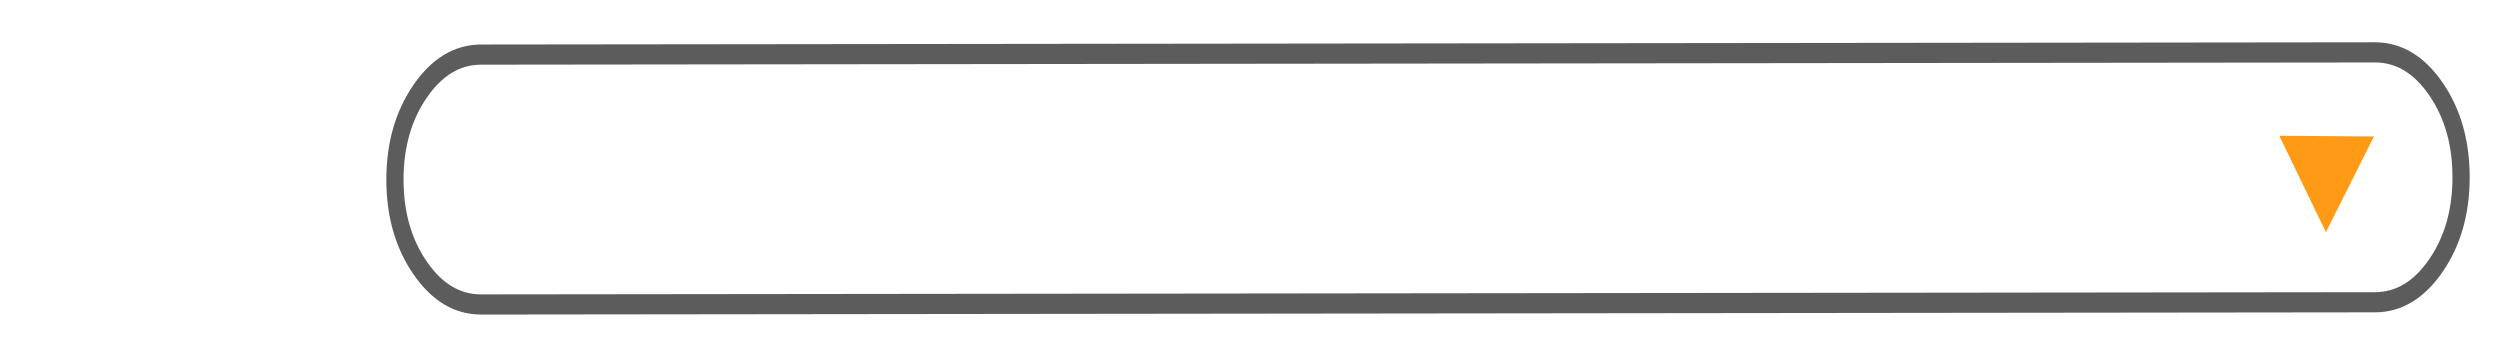 <?xml version="1.0" encoding="utf-8"?>
<svg width="124px" height="18px" viewBox="0 0 124 18" version="1.1" xmlns="http://www.w3.org/2000/svg">
  <desc>Created with Lunacy</desc>
  <defs>
    <rect width="124" height="18" id="artboard_1"/>
    <clipPath id="clip_1">
      <rect width="124" height="18" transform="matrix(1, 0, 0, 1, 0, 0)" clip-rule="evenodd"/>
    </clipPath>
  </defs>
  <g id="bmp00167" clip-path="url(#clip_1)" style="" transform="matrix(0.854, -0.001, 0, 1, 17.778, 0.045)">
    <path d="M0 6.197C0 4.486 0.488 3.025 1.464 1.815C2.44 0.605 3.62 0 5.001 0L115 0C116.381 0 117.56 0.605 118.537 1.815C119.512 3.025 120 4.486 120 6.197C120 7.908 119.512 9.369 118.537 10.579C117.56 11.789 116.381 12.394 115 12.394L5.001 12.394C3.62 12.394 2.44 11.789 1.464 10.579C0.488 9.369 0 7.908 0 6.197L0 6.197L0 6.197L0 6.197Z" transform="translate(2.121 2.67)" id="Rectangle#32" fill="#F4F4F5" fill-opacity="0" stroke="#5C5C5C" stroke-width="1"/>
    <path d="M2.751 0L5.501 4.761L0 4.761L2.751 0L2.751 0Z" transform="matrix(0.507 -0.862 0.862 0.507 110.168 9.17)" id="Shape" fill="#FF9A16" stroke="none"/>
  </g>
</svg>